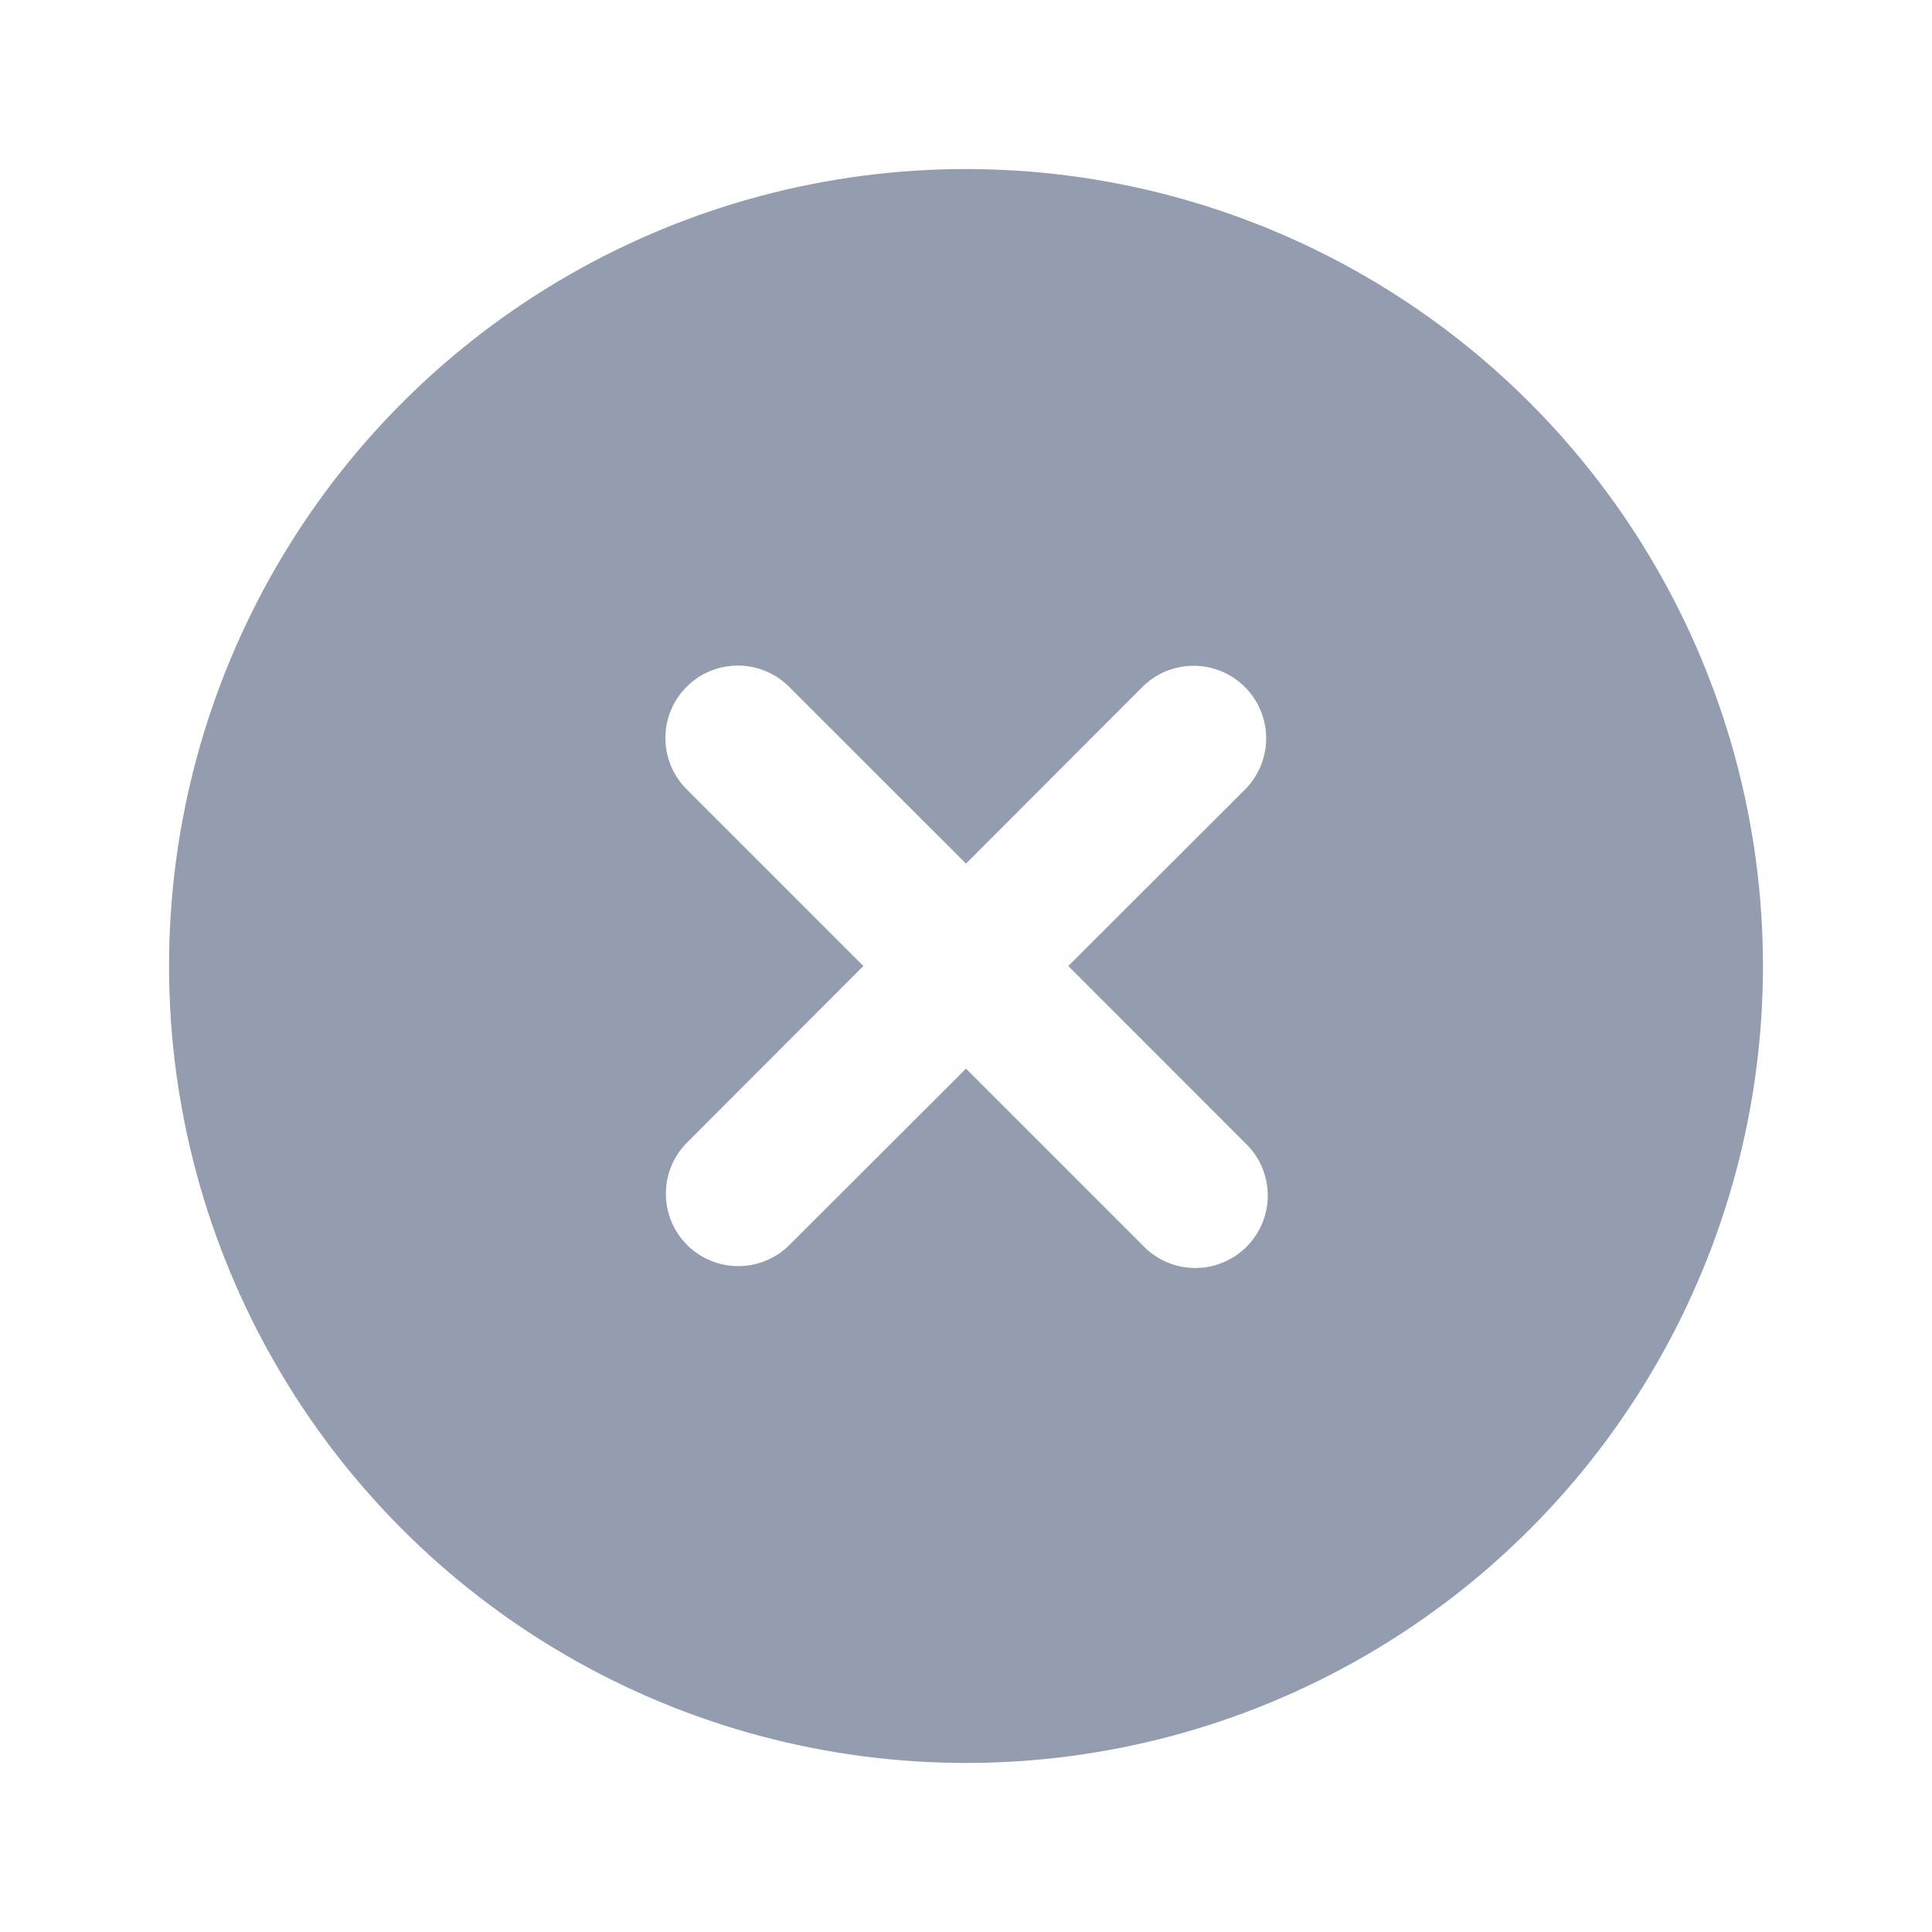 <svg width="16" height="16" fill="none" xmlns="http://www.w3.org/2000/svg"><circle cx="8" cy="8" r="6" stroke="#949DAF" stroke-width="1.2"/><path fill-rule="evenodd" clip-rule="evenodd" d="M8 14A6 6 0 108 2a6 6 0 000 12zm-2.31-3.69a.6.6 0 010-.848L7.15 8 5.69 6.54a.6.6 0 11.848-.849L8 7.152 9.46 5.69a.6.6 0 11.85.849L8.847 8l1.461 1.462a.6.6 0 11-.848.848L8 8.85l-1.462 1.46a.6.6 0 01-.848 0z" fill="#949DAF"/></svg>